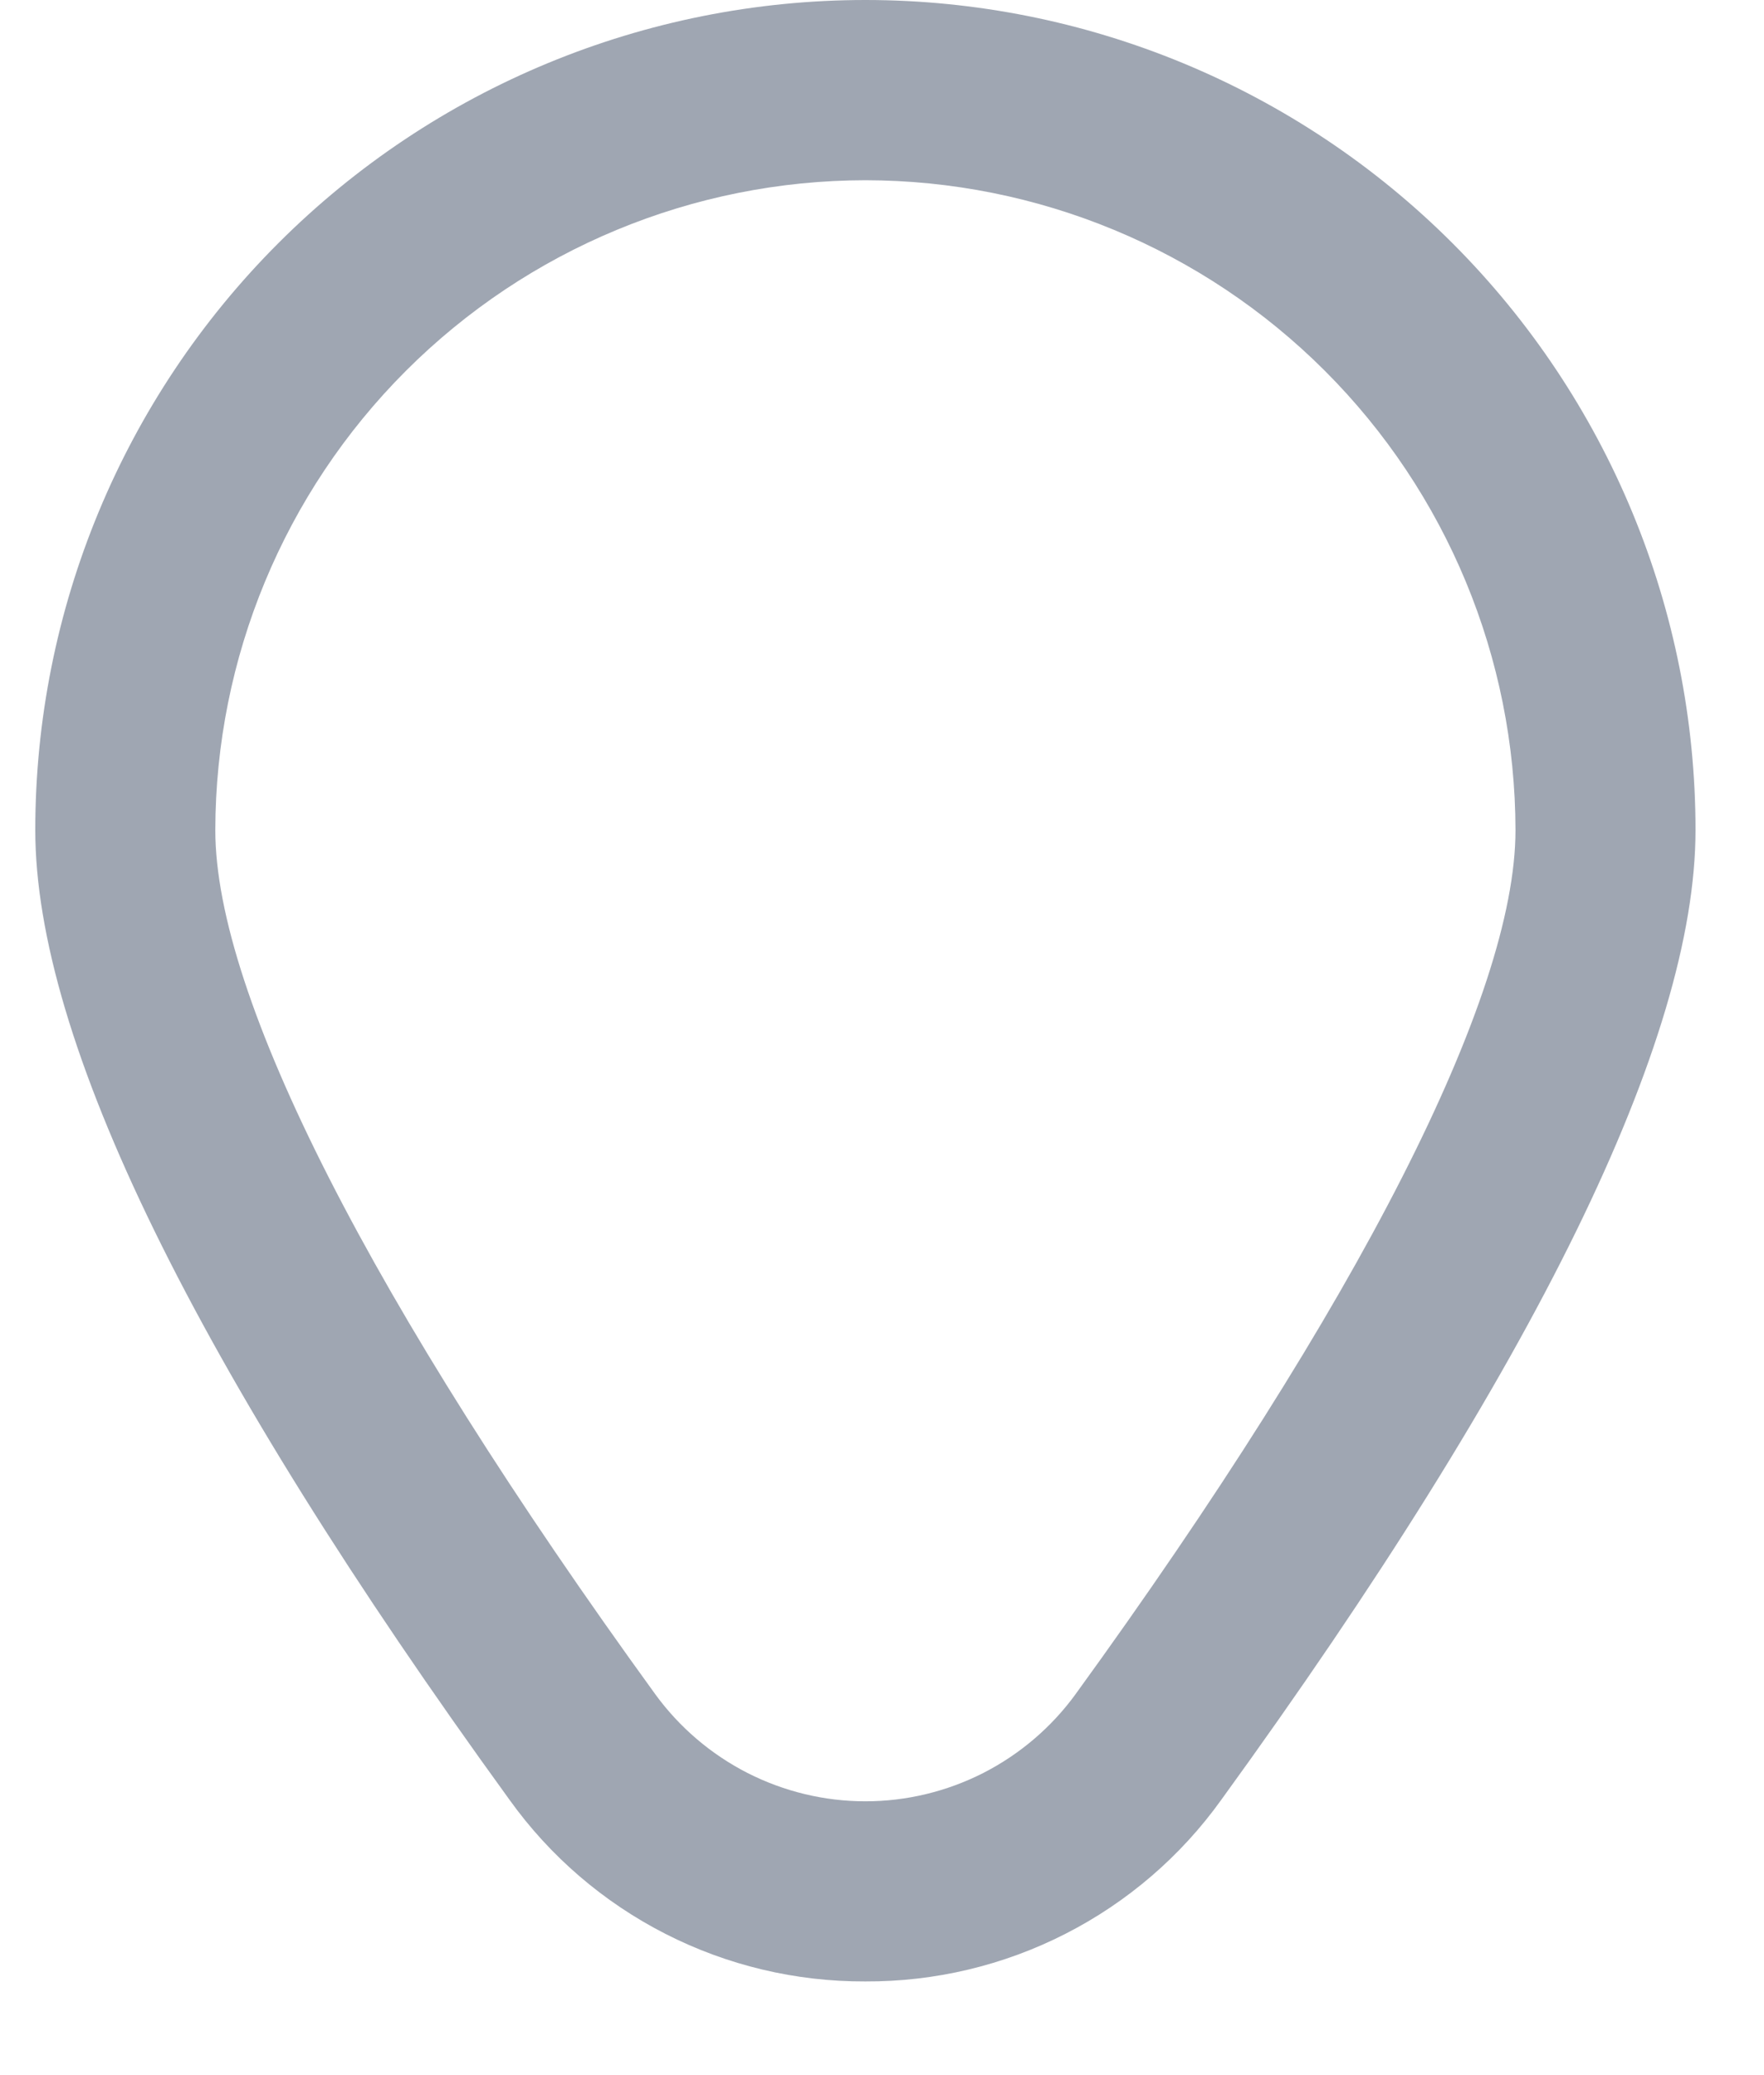 <svg width="17" height="20" viewBox="0 0 17 20" fill="none" xmlns="http://www.w3.org/2000/svg">
<path d="M8.34 19.097C7.67 19.1 7.009 18.943 6.412 18.638C5.816 18.334 5.3 17.891 4.91 17.346C1.878 13.164 0.34 10.019 0.34 8C0.34 5.878 1.183 3.843 2.683 2.343C4.183 0.843 6.218 0 8.34 0C10.462 0 12.497 0.843 13.997 2.343C15.497 3.843 16.34 5.878 16.34 8C16.34 10.019 14.802 13.164 11.77 17.346C11.38 17.891 10.864 18.334 10.268 18.638C9.671 18.943 9.01 19.1 8.34 19.097ZM8.34 1.737C6.679 1.739 5.087 2.399 3.912 3.574C2.738 4.748 2.077 6.341 2.075 8.002C2.075 9.601 3.581 12.558 6.315 16.329C6.547 16.648 6.852 16.908 7.204 17.088C7.556 17.267 7.945 17.361 8.34 17.361C8.735 17.361 9.124 17.267 9.476 17.088C9.828 16.908 10.133 16.648 10.365 16.329C13.099 12.558 14.605 9.601 14.605 8.002C14.603 6.341 13.942 4.748 12.768 3.574C11.593 2.399 10.001 1.739 8.34 1.737Z" fill="#9FA6B2"/>
</svg>
